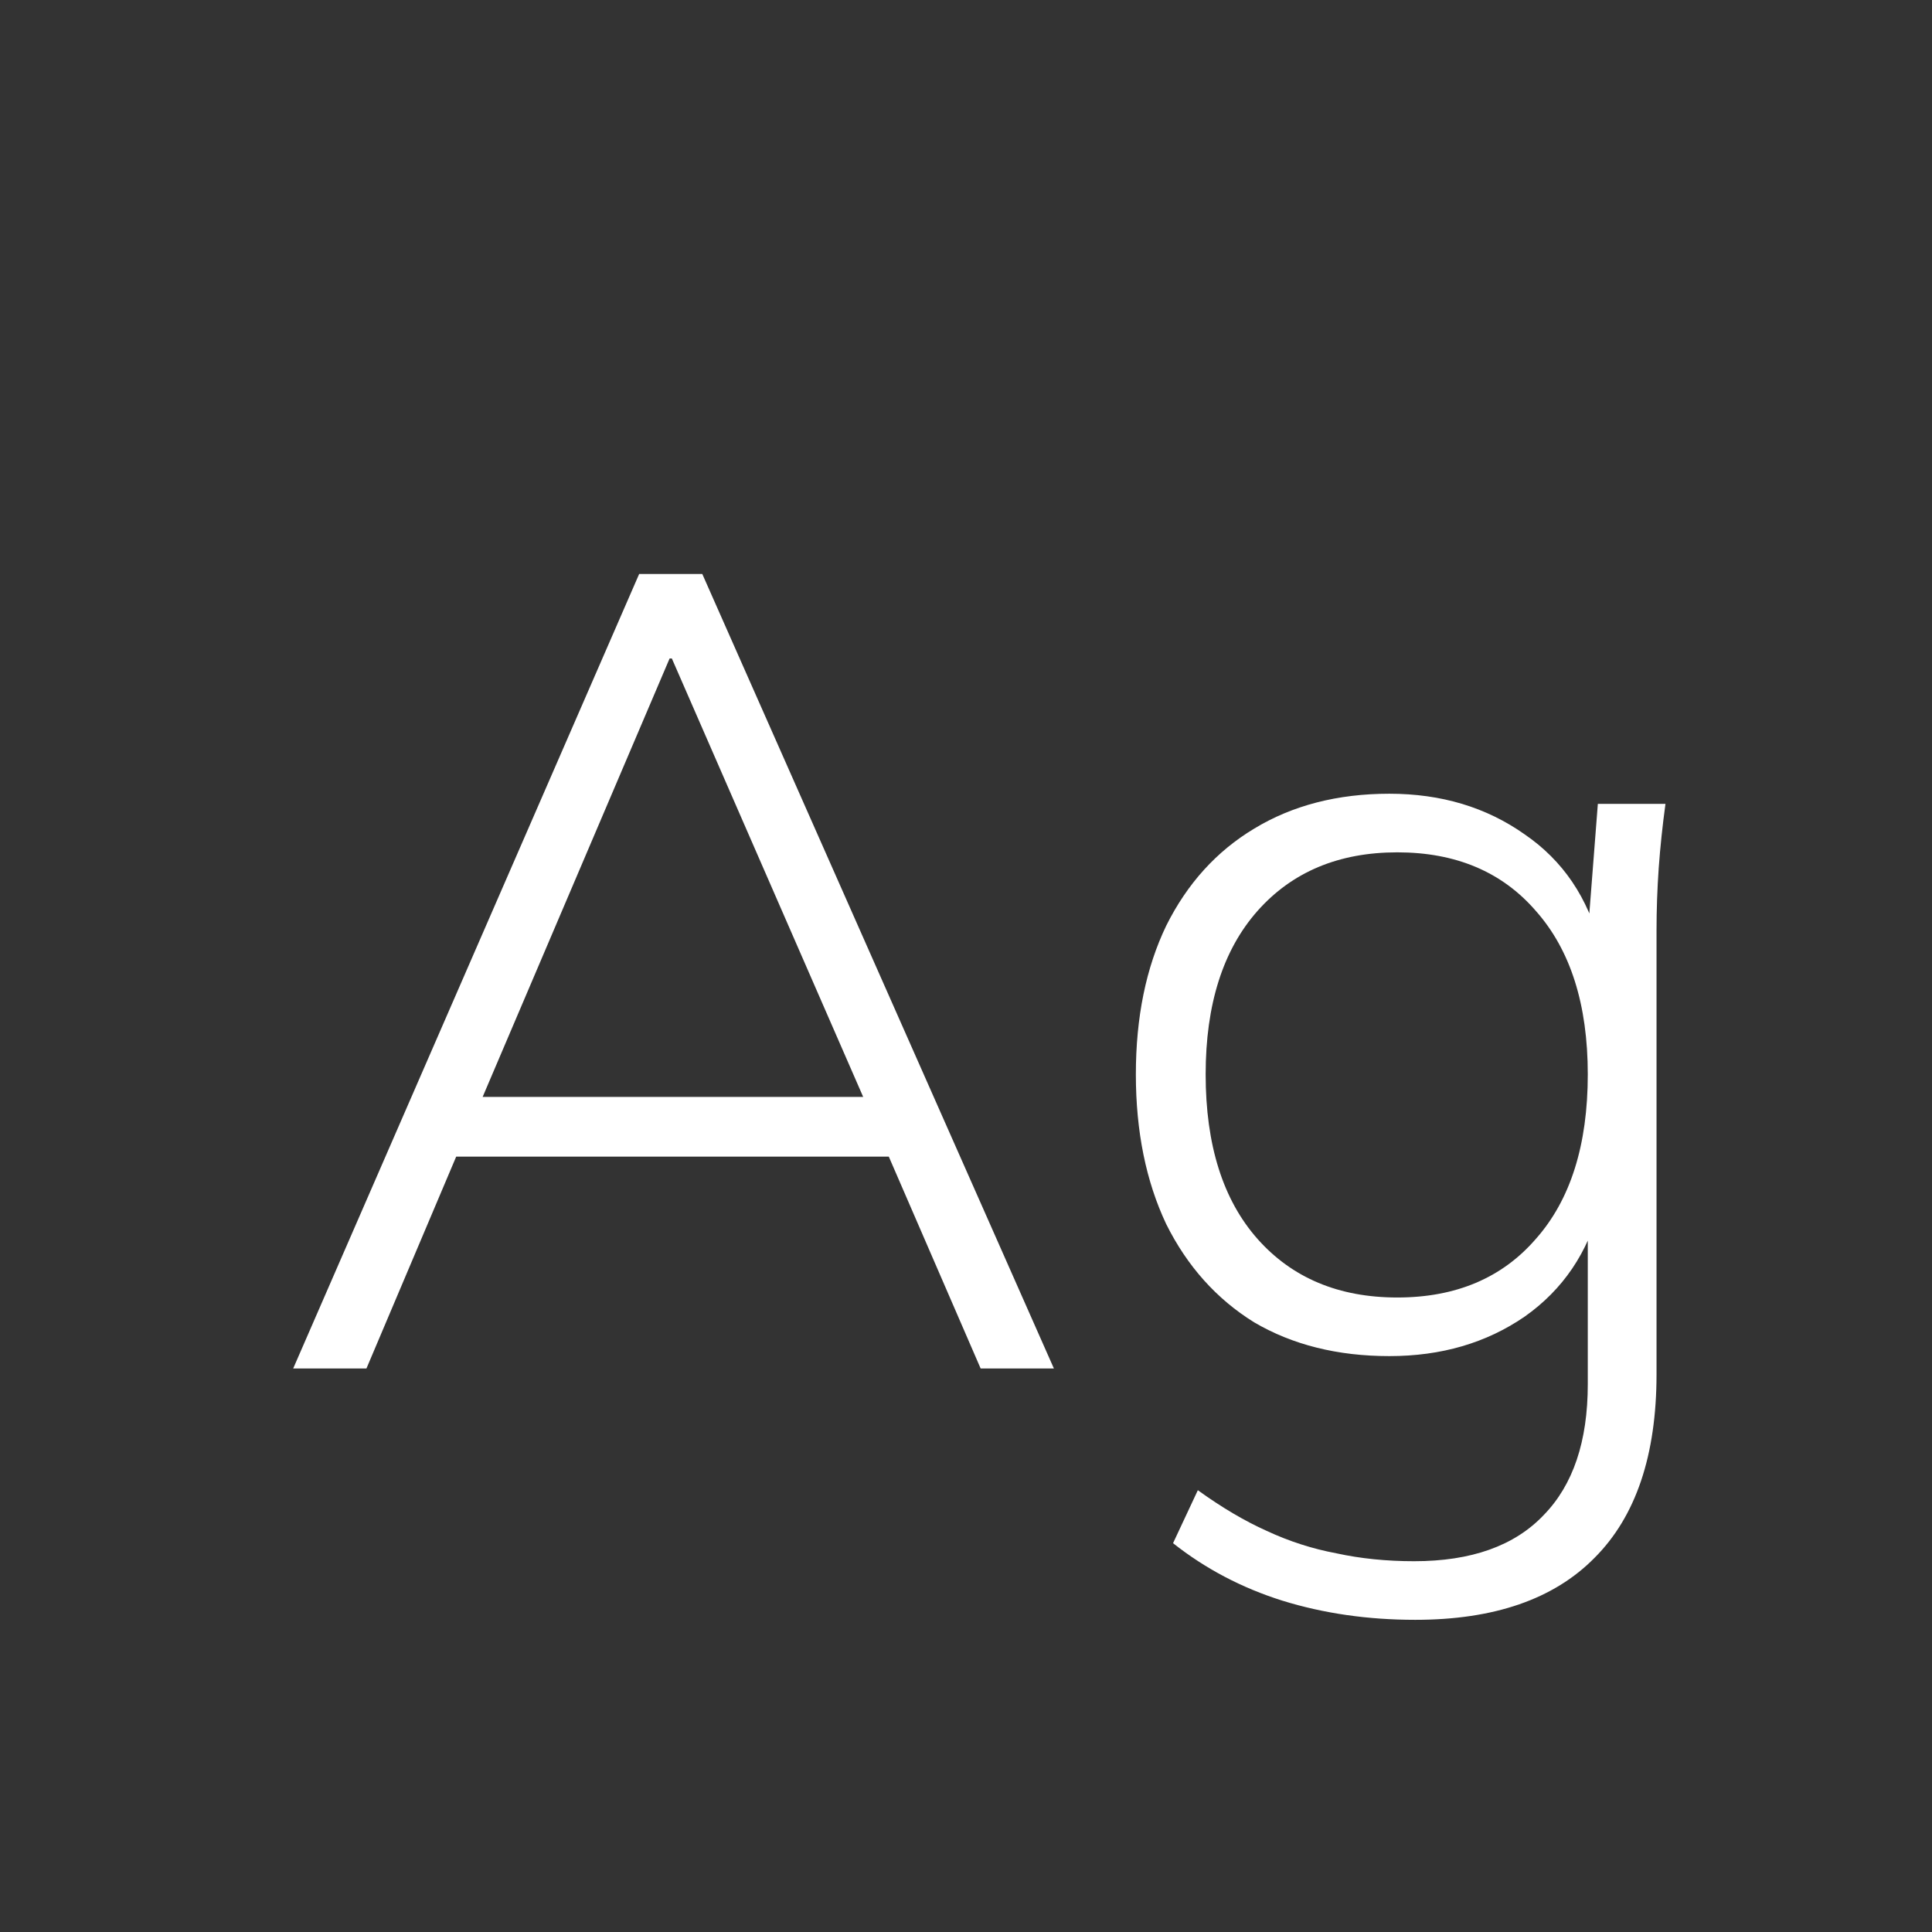 <svg width="24" height="24" viewBox="0 0 24 24" fill="none" xmlns="http://www.w3.org/2000/svg">
<rect x="0" y="0" width="24" height="24" fill="#333333" stroke="none"/>
<path d="M3.642 17L7.94 7.13H8.724L13.092 17H12.182L10.95 14.158L11.356 14.368H5.28L5.756 14.158L4.552 17H3.642ZM8.318 8.18L5.924 13.794L5.602 13.626H11.034L10.796 13.794L8.346 8.18H8.318ZM17.581 20.122C16.994 20.122 16.443 20.043 15.93 19.884C15.425 19.725 14.973 19.487 14.572 19.17L14.88 18.512C15.178 18.727 15.463 18.895 15.733 19.016C16.014 19.147 16.303 19.24 16.602 19.296C16.9 19.361 17.222 19.394 17.567 19.394C18.277 19.394 18.814 19.203 19.177 18.82C19.541 18.447 19.724 17.905 19.724 17.196V14.97H19.878C19.728 15.558 19.416 16.02 18.939 16.356C18.463 16.683 17.904 16.846 17.259 16.846C16.616 16.846 16.055 16.706 15.579 16.426C15.113 16.137 14.749 15.731 14.488 15.208C14.236 14.676 14.11 14.055 14.11 13.346C14.11 12.637 14.236 12.021 14.488 11.498C14.749 10.975 15.113 10.574 15.579 10.294C16.055 10.005 16.616 9.86 17.259 9.86C17.904 9.86 18.463 10.028 18.939 10.364C19.416 10.691 19.728 11.153 19.878 11.75L19.724 11.596L19.849 9.986H20.689C20.652 10.257 20.624 10.523 20.605 10.784C20.587 11.045 20.578 11.302 20.578 11.554V17.07C20.578 18.078 20.321 18.839 19.808 19.352C19.303 19.865 18.561 20.122 17.581 20.122ZM17.358 16.118C18.085 16.118 18.66 15.875 19.079 15.39C19.509 14.905 19.724 14.223 19.724 13.346C19.724 12.478 19.509 11.801 19.079 11.316C18.66 10.831 18.085 10.588 17.358 10.588C16.63 10.588 16.051 10.831 15.621 11.316C15.192 11.801 14.977 12.478 14.977 13.346C14.977 14.223 15.192 14.905 15.621 15.39C16.051 15.875 16.63 16.118 17.358 16.118Z" fill="white"/>
</svg>
